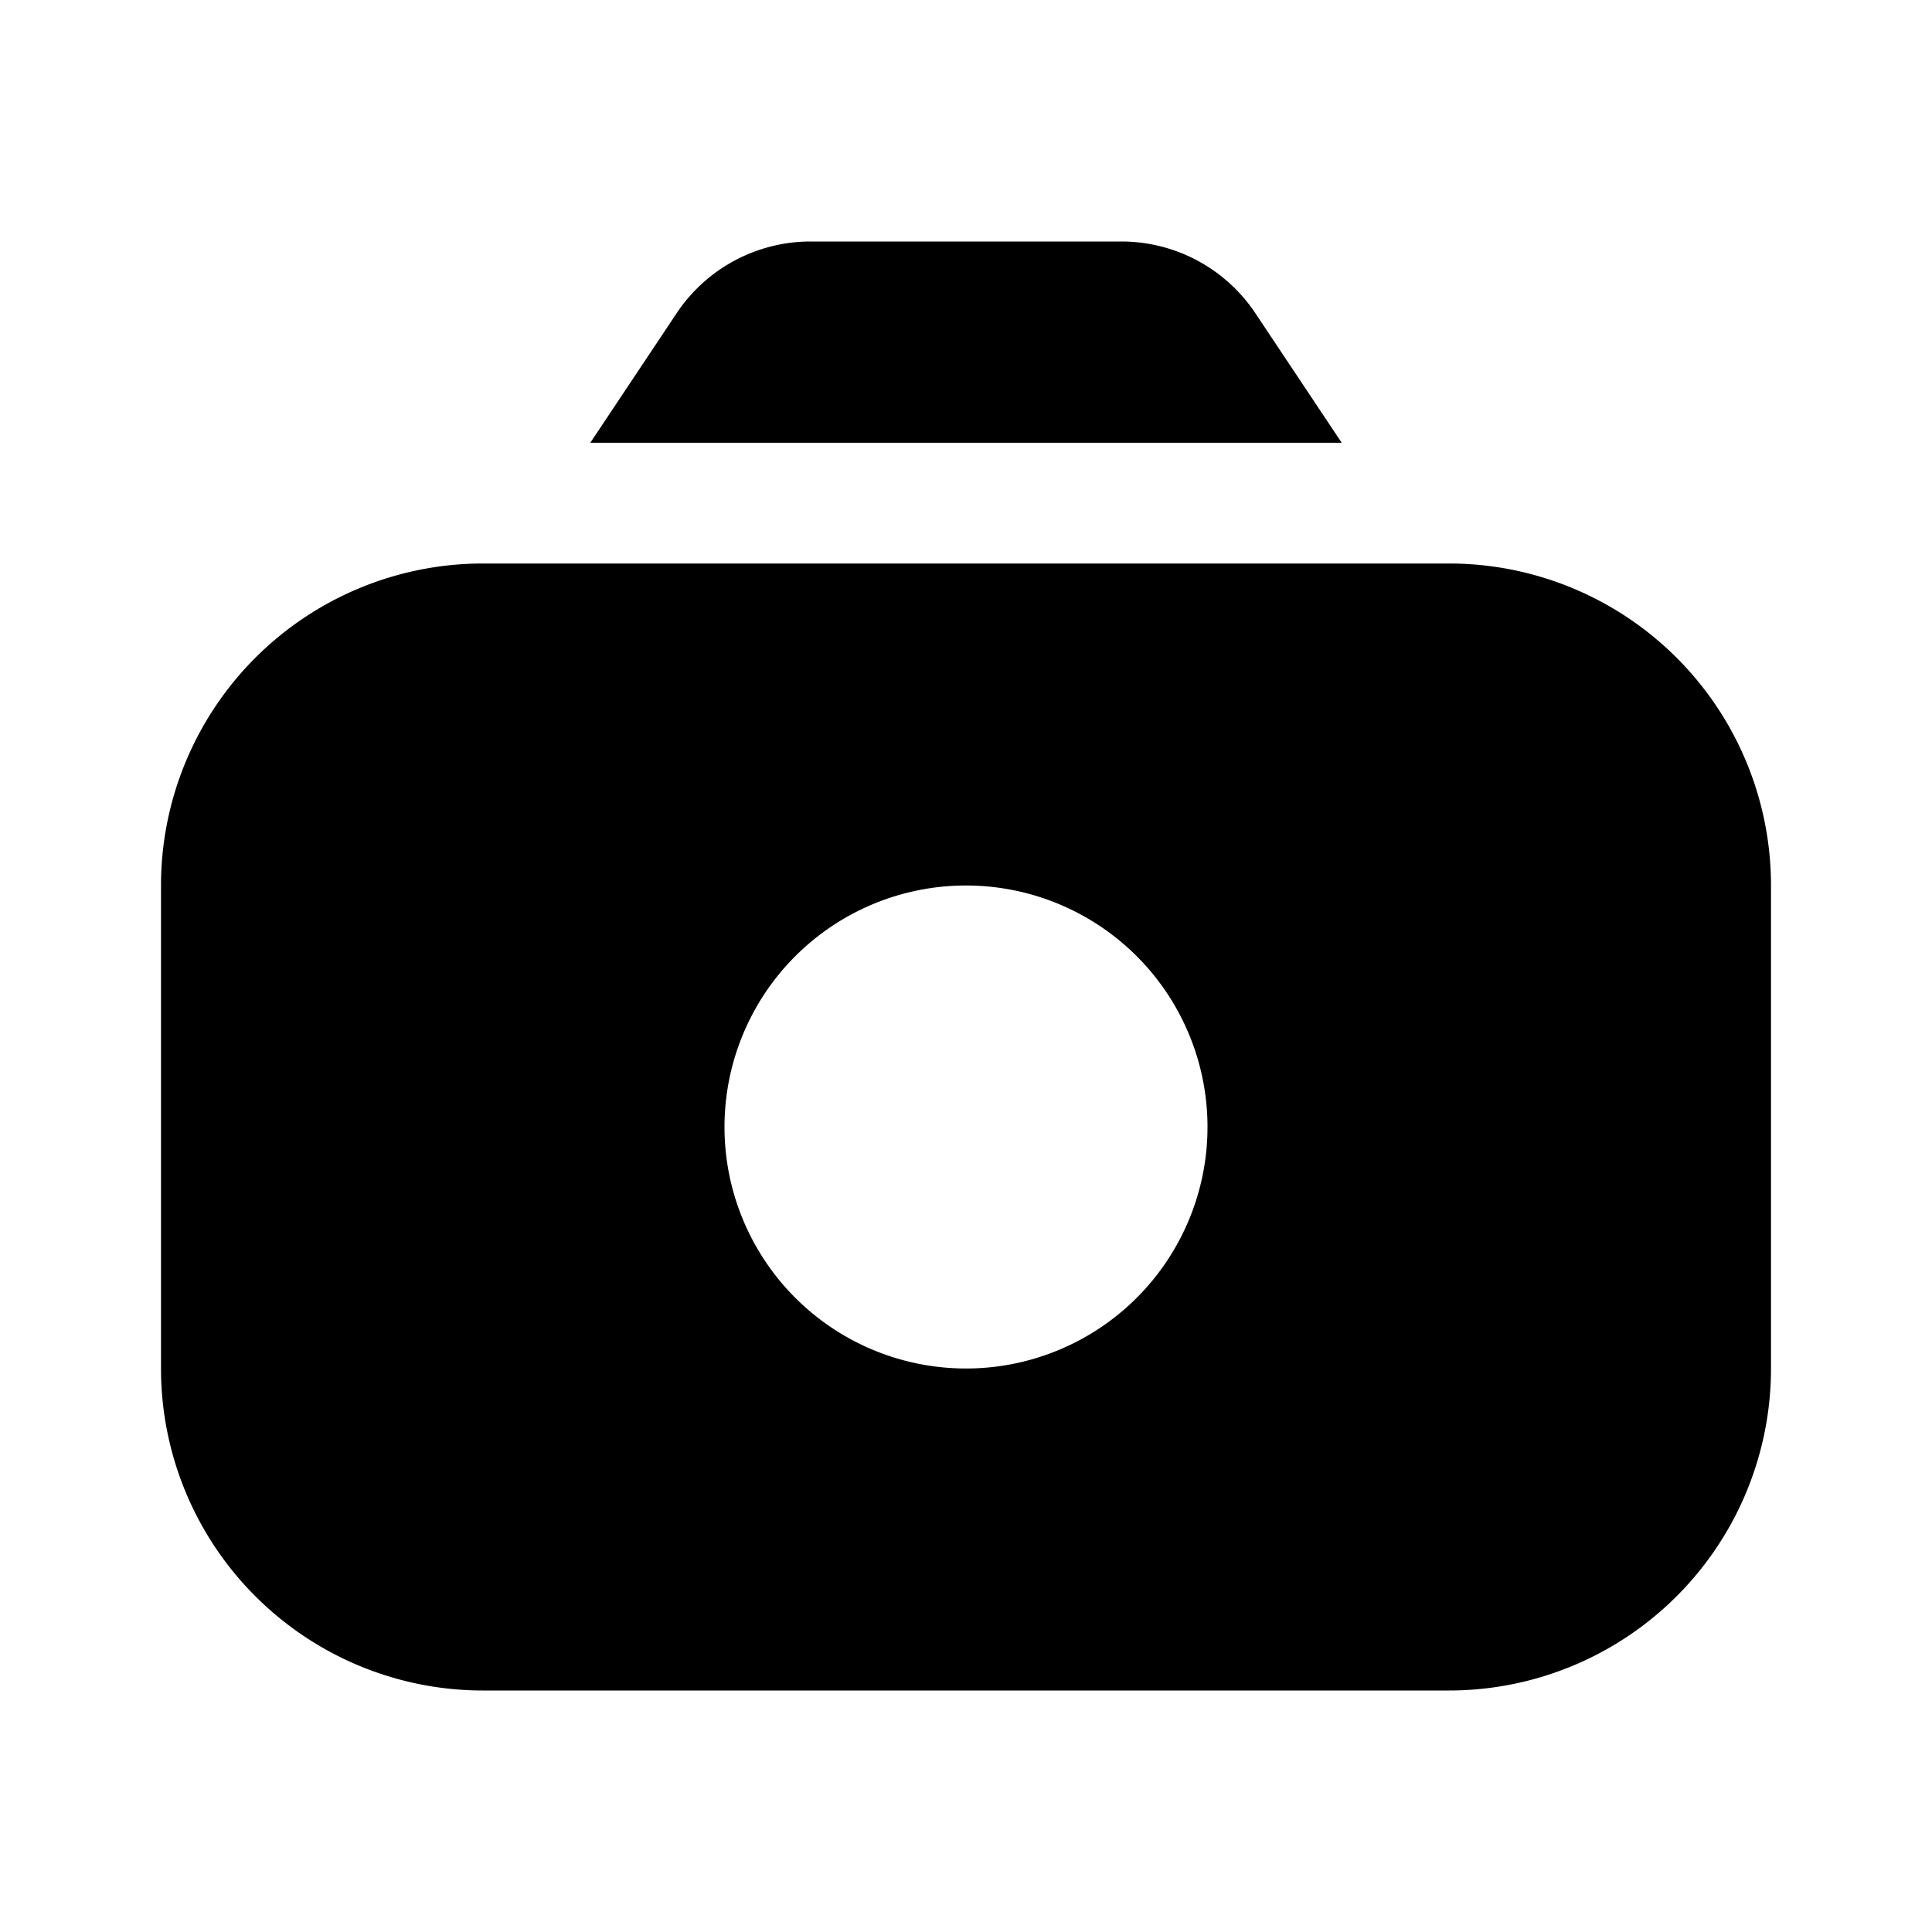 <svg xmlns="http://www.w3.org/2000/svg" width="1em" height="1em" viewBox="0 0 24 24">
  <path fill="currentColor" fill-rule="evenodd" d="M8.406 3.89 7.333 5.5h9.334l-1.073-1.61A2 2 0 0 0 13.93 3h-3.86a2 2 0 0 0-1.664.89ZM2 11a4 4 0 0 1 4-4h12a4 4 0 0 1 4 4v6a4 4 0 0 1-4 4H6a4 4 0 0 1-4-4v-6Zm13 3a3 3 0 1 1-6 0 3 3 0 0 1 6 0Z" clip-rule="evenodd"/>
</svg>
